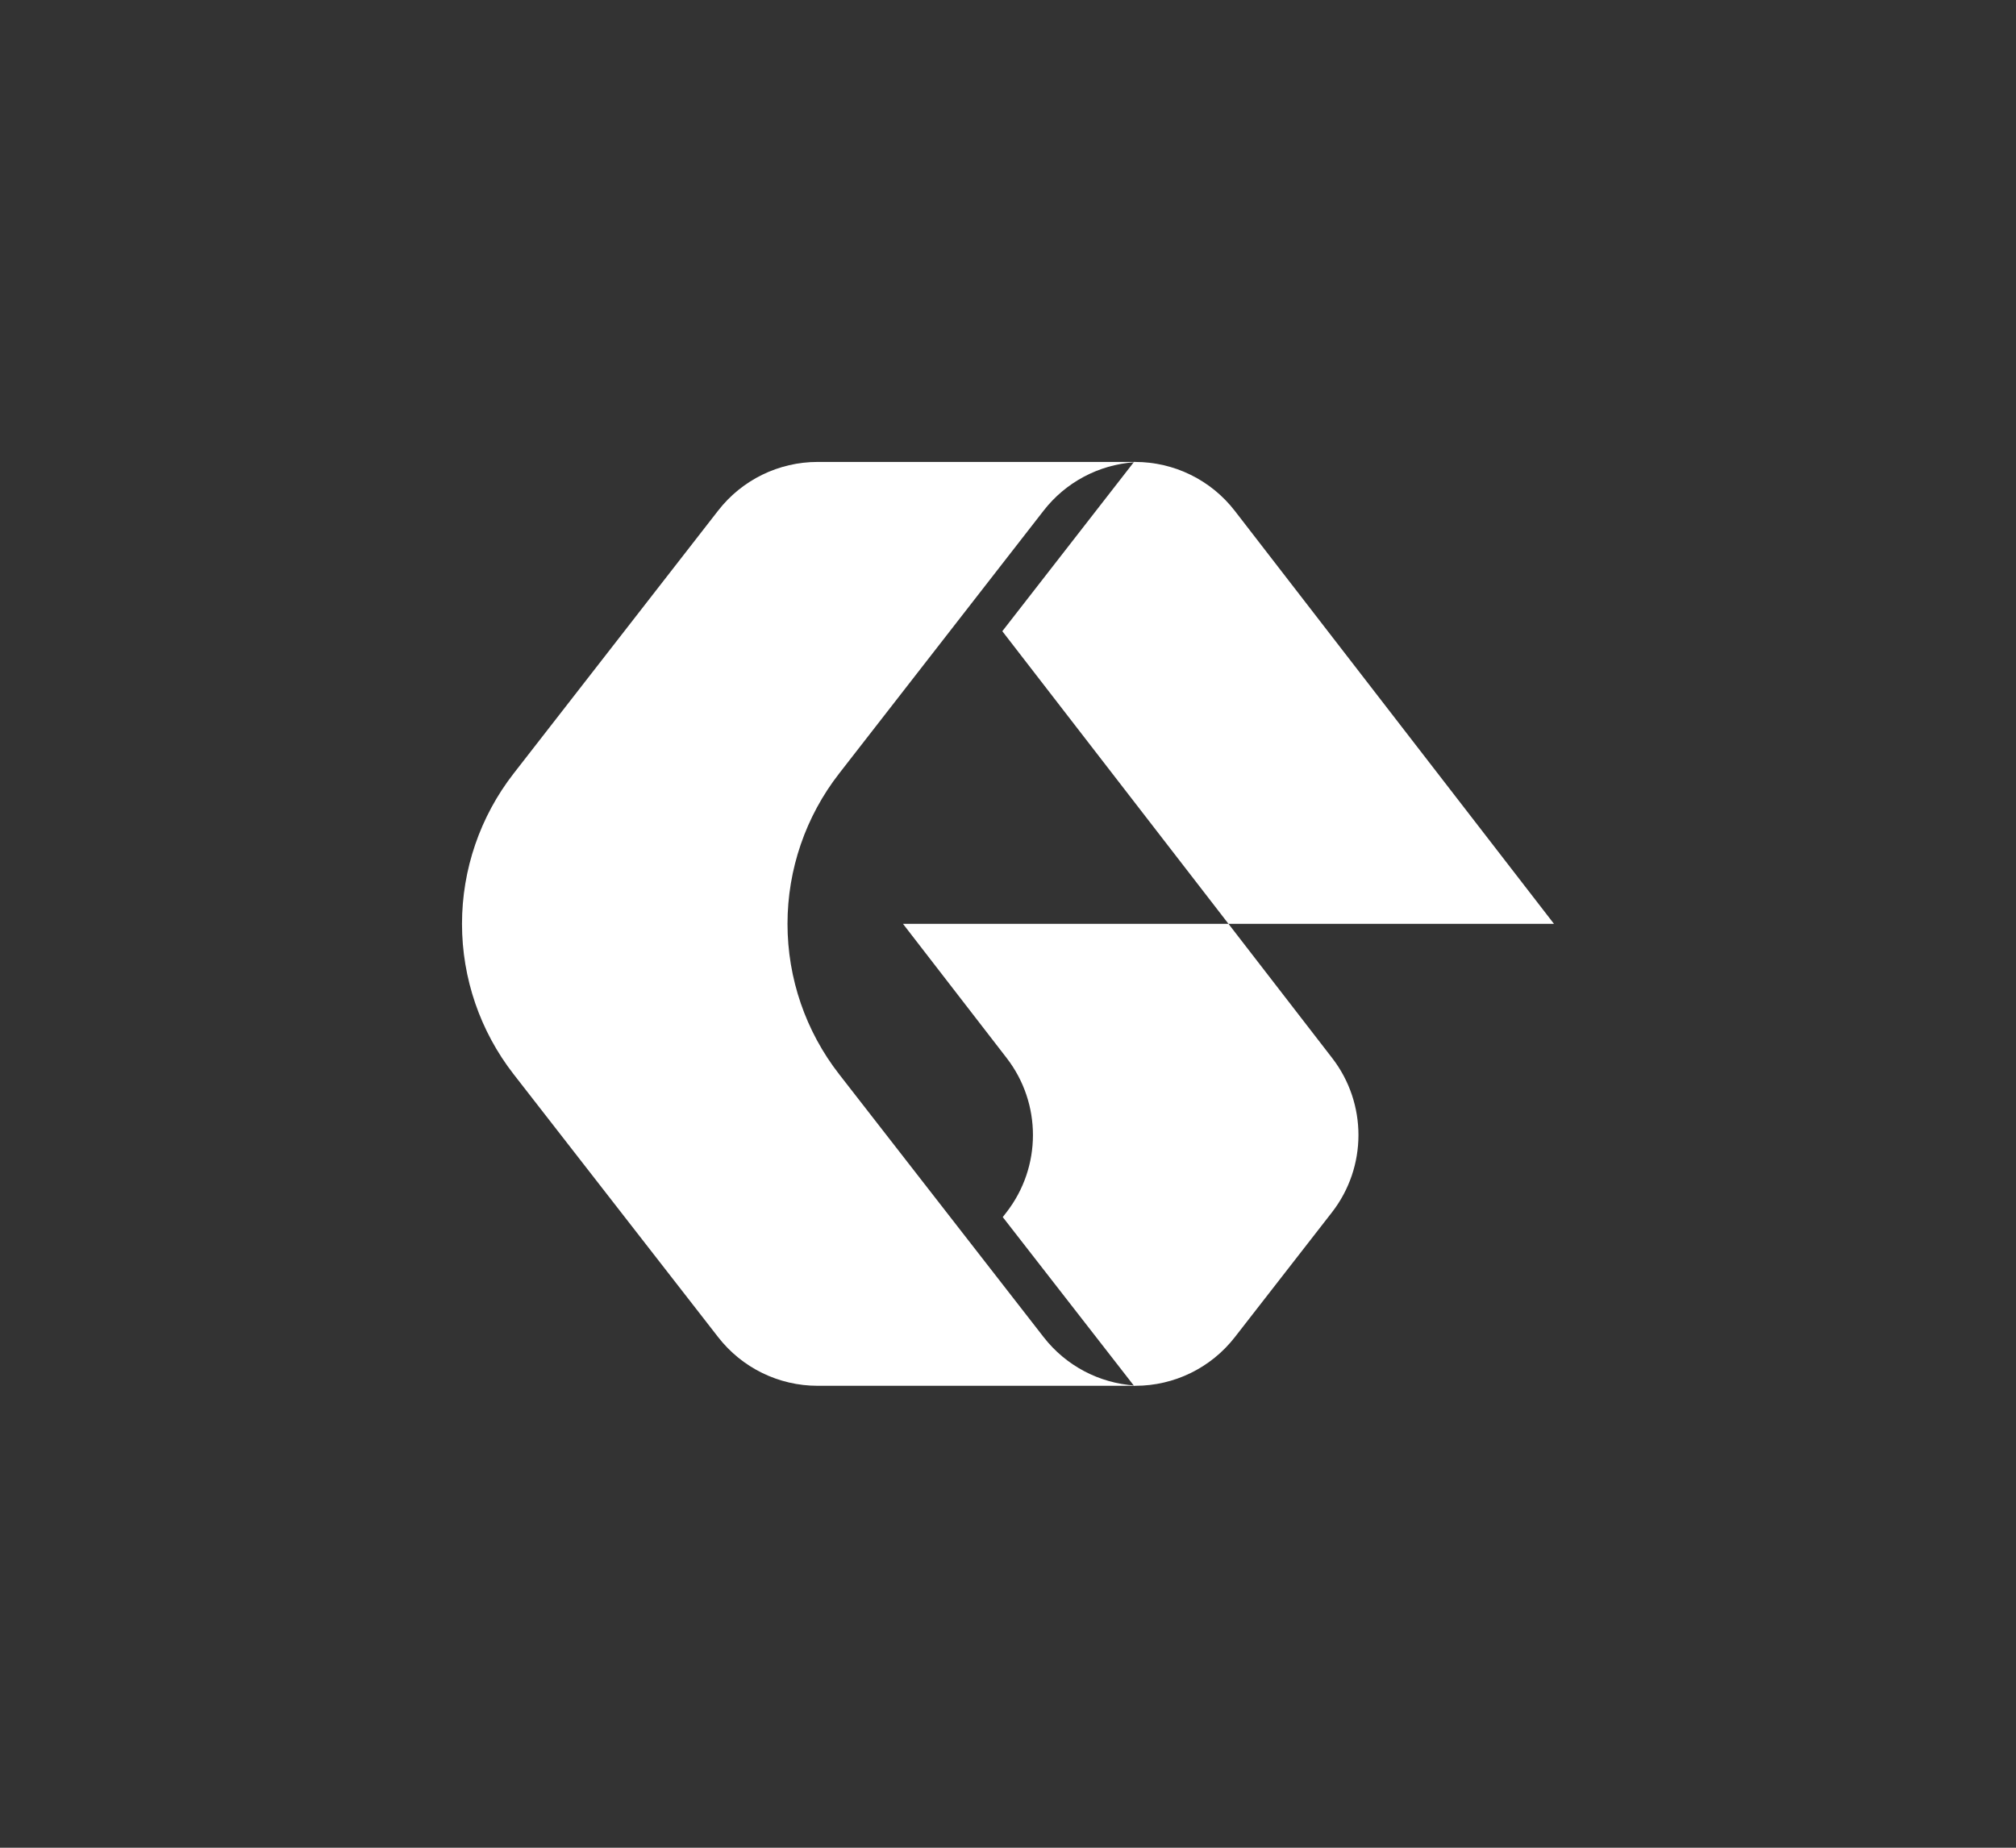<svg width="192" height="176" viewBox="0 0 192 176" fill="none" xmlns="http://www.w3.org/2000/svg">
<rect x="0" y="0" width="192" height="176" fill="#333333" stroke="none"/>
<path d="M108 132H108.131C111.834 132 115.33 130.291 117.603 127.368L126.848 115.483C130.21 111.161 130.22 105.111 126.872 100.778L117 88H148L117.603 48.663C115.331 45.722 111.824 44 108.108 44H108L95.459 60.124L117 88H86L95.873 100.778C99.22 105.111 99.21 111.161 95.848 115.483L95.501 115.93L108 132Z" fill="white"/>
<path d="M108.125 44H77.869C74.166 44 70.67 45.71 68.397 48.633L48.911 73.685C45.728 77.778 44 82.815 44 88C44 93.185 45.728 98.222 48.911 102.315L68.397 127.367C70.67 130.29 74.166 132 77.869 132H108.13L108.085 131.974C104.677 131.752 101.509 130.083 99.397 127.367L79.912 102.315C76.728 98.222 75 93.185 75 88C75 82.815 76.728 77.778 79.912 73.685L99.397 48.633C101.496 45.934 104.638 44.269 108.023 44.03C108.059 44.027 108.125 44.042 108.125 44Z" fill="white"/>
</svg>
